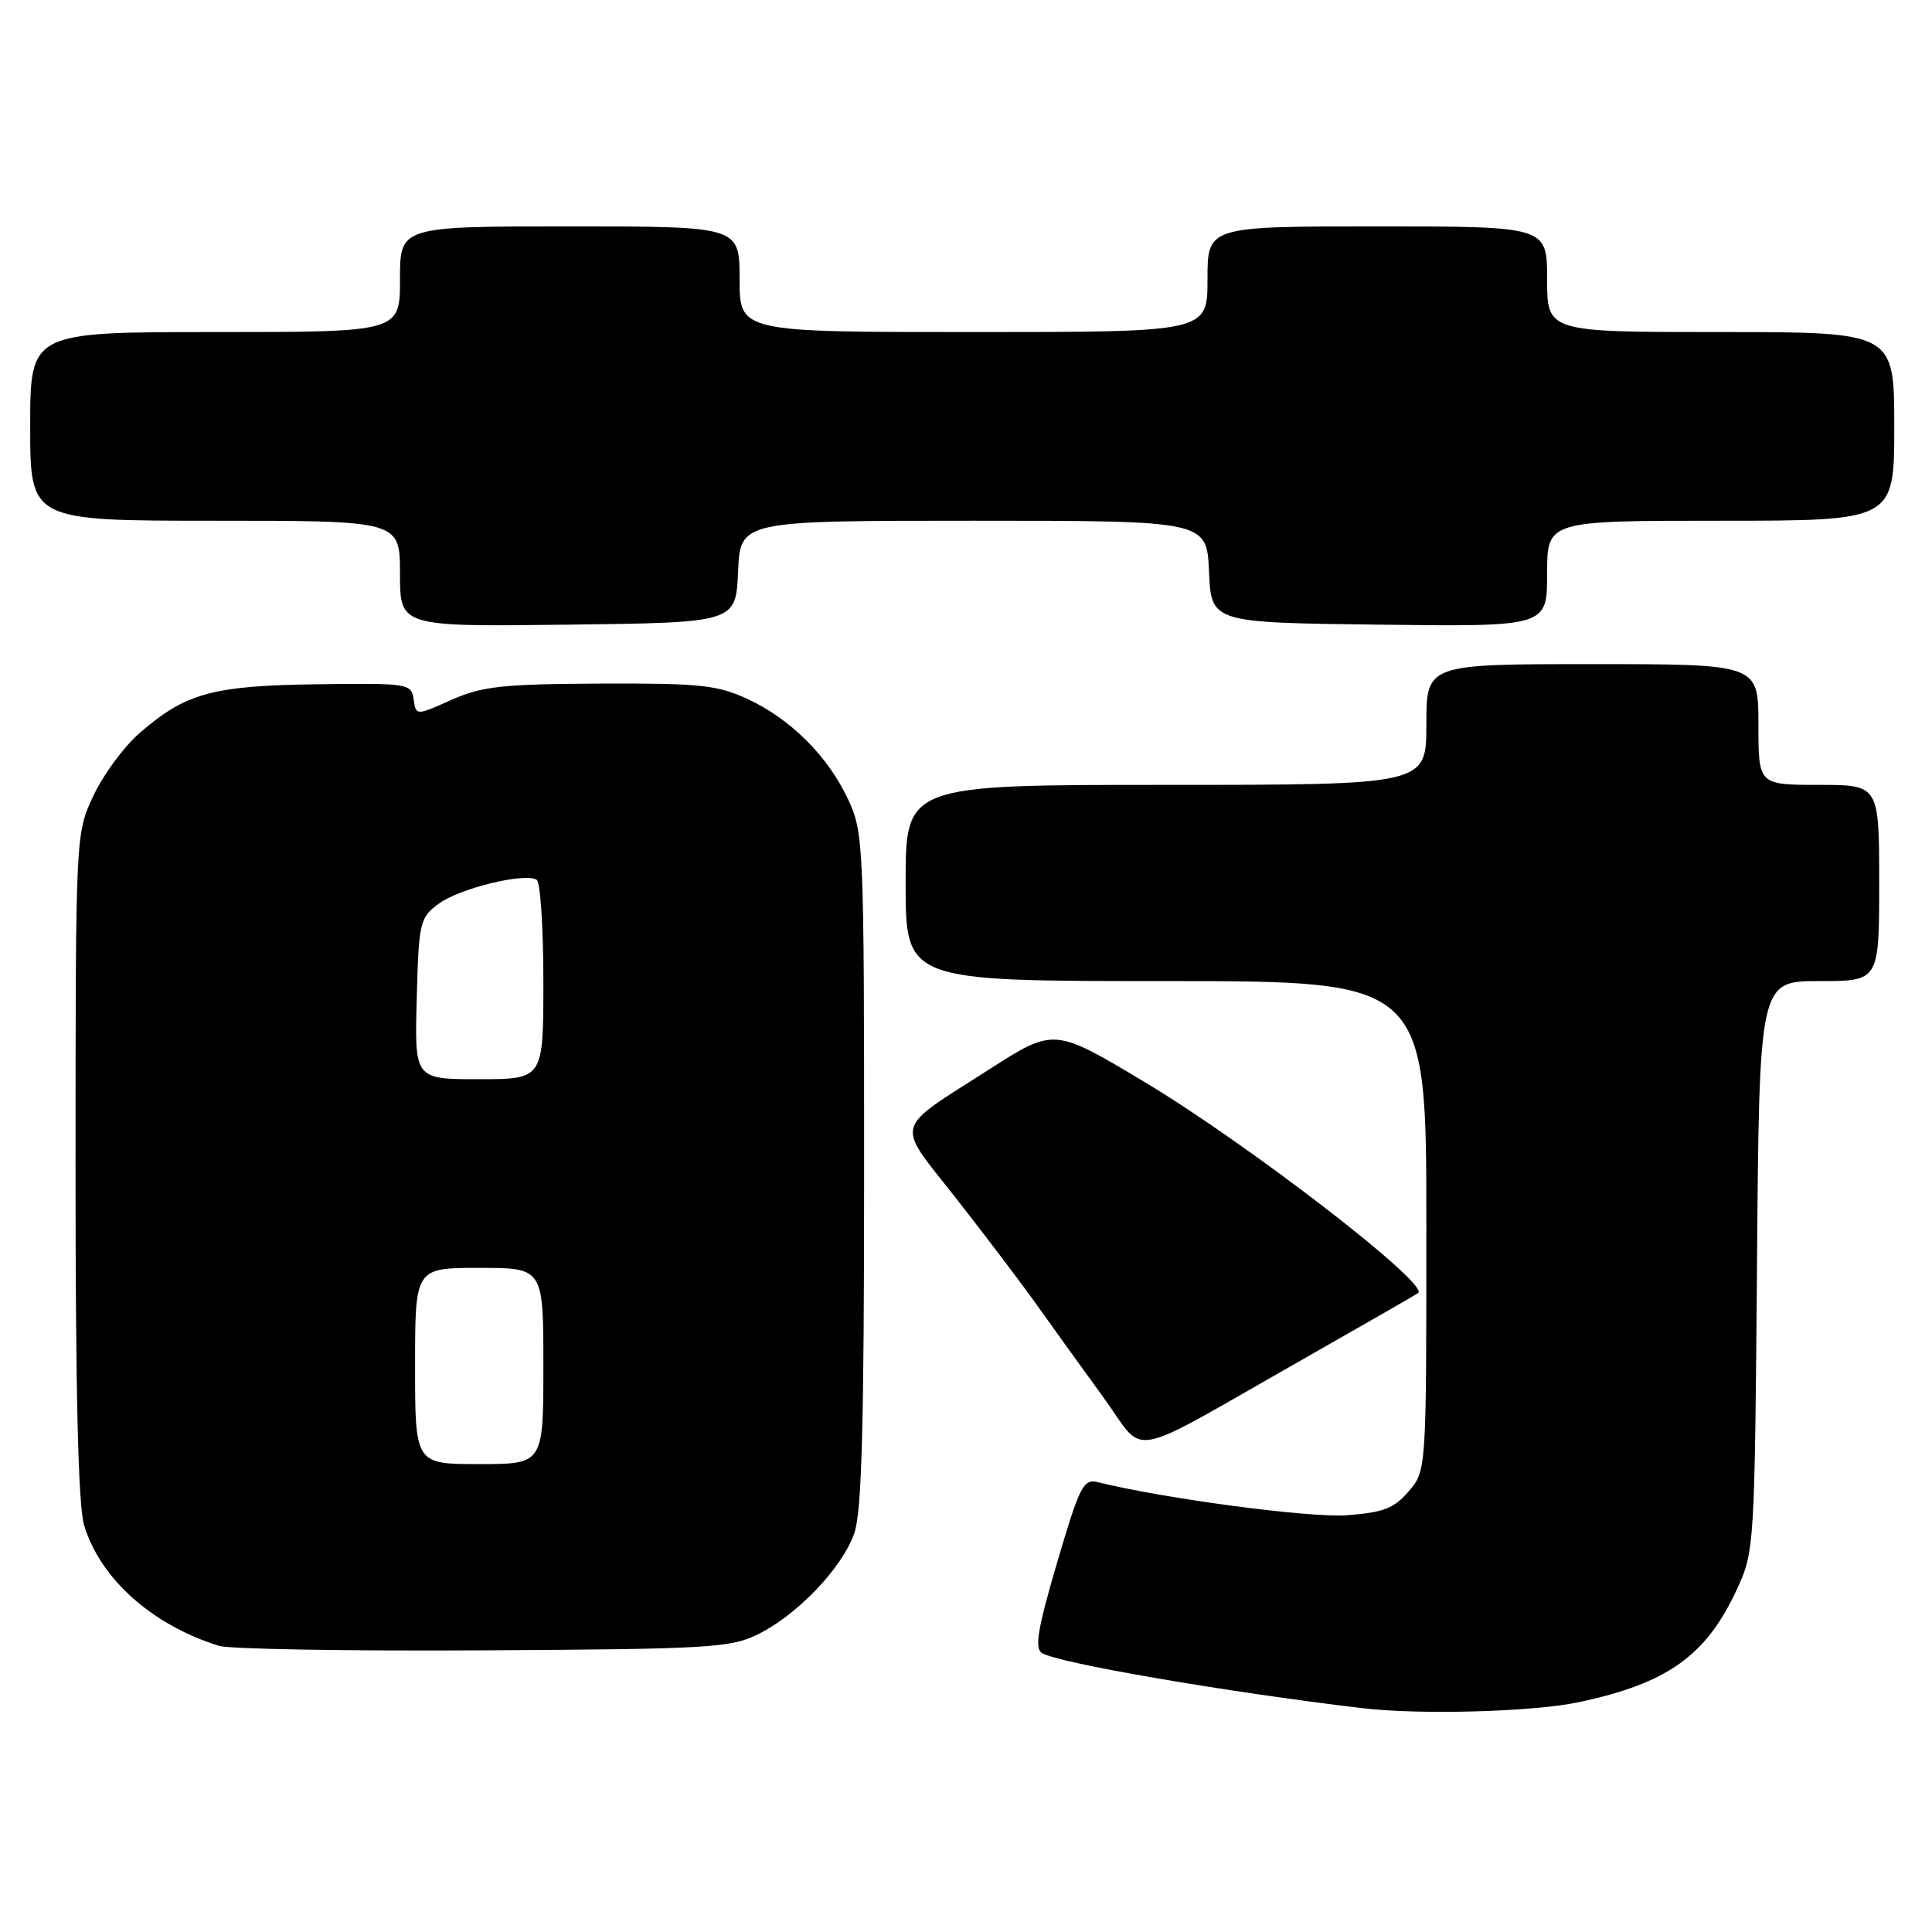 <?xml version="1.0" encoding="UTF-8" standalone="no"?>
<!DOCTYPE svg PUBLIC "-//W3C//DTD SVG 1.1//EN" "http://www.w3.org/Graphics/SVG/1.1/DTD/svg11.dtd" >
<svg xmlns="http://www.w3.org/2000/svg" xmlns:xlink="http://www.w3.org/1999/xlink" version="1.1" viewBox="0 0 256 256">
 <g >
 <path fill="currentColor"
d=" M 209.14 225.56 C 220.99 223.05 226.10 219.39 230.20 210.49 C 232.45 205.61 232.51 204.70 232.81 167.75 C 233.11 130.00 233.11 130.00 241.06 130.00 C 249.00 130.00 249.00 130.00 249.00 117.00 C 249.00 104.00 249.00 104.00 241.00 104.00 C 233.00 104.00 233.00 104.00 233.00 96.00 C 233.00 88.00 233.00 88.00 211.00 88.00 C 189.00 88.00 189.00 88.00 189.00 96.00 C 189.00 104.00 189.00 104.00 154.50 104.00 C 120.00 104.00 120.00 104.00 120.00 117.00 C 120.00 130.00 120.00 130.00 154.50 130.00 C 189.00 130.00 189.00 130.00 189.00 162.44 C 189.00 194.89 189.00 194.89 186.65 197.62 C 184.70 199.89 183.30 200.42 178.40 200.78 C 173.48 201.13 154.28 198.58 145.43 196.39 C 143.56 195.92 143.04 196.96 140.07 207.06 C 137.49 215.85 137.06 218.42 138.07 219.04 C 140.21 220.37 162.55 224.21 180.50 226.34 C 188.09 227.25 203.12 226.83 209.14 225.56 Z  M 100.46 216.54 C 105.68 213.95 111.57 207.78 113.19 203.19 C 114.19 200.36 114.50 189.09 114.50 155.00 C 114.50 111.98 114.43 110.35 112.41 105.99 C 109.75 100.24 104.75 95.24 99.01 92.60 C 95.05 90.77 92.67 90.52 79.50 90.58 C 66.54 90.64 63.86 90.94 59.81 92.74 C 55.12 94.84 55.12 94.84 54.81 92.67 C 54.51 90.57 54.12 90.51 42.00 90.67 C 28.11 90.85 24.52 91.85 18.38 97.24 C 16.35 99.03 13.63 102.74 12.35 105.49 C 10.02 110.50 10.02 110.53 10.01 154.38 C 10.00 184.40 10.36 199.47 11.14 202.08 C 13.26 209.16 20.11 215.30 29.00 218.08 C 30.38 218.52 46.12 218.78 64.00 218.68 C 94.07 218.51 96.80 218.35 100.46 216.54 Z  M 172.50 180.19 C 180.75 175.50 187.69 171.51 187.92 171.33 C 189.42 170.14 165.41 151.62 151.69 143.39 C 139.68 136.19 139.68 136.19 131.09 141.69 C 118.24 149.92 118.61 148.51 126.61 158.69 C 130.42 163.54 135.29 169.97 137.45 173.00 C 139.60 176.03 143.57 181.53 146.26 185.23 C 151.98 193.09 148.71 193.71 172.50 180.19 Z  M 97.80 75.75 C 98.09 69.00 98.09 69.00 129.00 69.00 C 159.91 69.00 159.91 69.00 160.20 75.75 C 160.50 82.50 160.50 82.50 182.75 82.77 C 205.00 83.04 205.00 83.04 205.00 76.02 C 205.00 69.00 205.00 69.00 228.00 69.00 C 251.00 69.00 251.00 69.00 251.00 56.50 C 251.00 44.00 251.00 44.00 228.00 44.00 C 205.00 44.00 205.00 44.00 205.00 37.00 C 205.00 30.00 205.00 30.00 182.50 30.00 C 160.00 30.00 160.00 30.00 160.00 37.00 C 160.00 44.00 160.00 44.00 129.00 44.00 C 98.00 44.00 98.00 44.00 98.00 37.00 C 98.00 30.00 98.00 30.00 75.50 30.00 C 53.00 30.00 53.00 30.00 53.00 37.00 C 53.00 44.00 53.00 44.00 28.50 44.00 C 4.00 44.00 4.00 44.00 4.00 56.50 C 4.00 69.00 4.00 69.00 28.50 69.00 C 53.00 69.00 53.00 69.00 53.00 76.02 C 53.00 83.04 53.00 83.04 75.25 82.77 C 97.50 82.50 97.50 82.50 97.80 75.75 Z  M 55.00 181.00 C 55.00 168.00 55.00 168.00 63.50 168.00 C 72.00 168.00 72.00 168.00 72.00 181.00 C 72.00 194.00 72.00 194.00 63.50 194.00 C 55.00 194.00 55.00 194.00 55.00 181.00 Z  M 55.22 132.36 C 55.49 122.17 55.61 121.62 58.13 119.75 C 60.85 117.72 69.54 115.60 71.11 116.57 C 71.60 116.87 72.00 122.94 72.00 130.06 C 72.00 143.00 72.00 143.00 63.47 143.00 C 54.93 143.00 54.93 143.00 55.22 132.36 Z "/>
</g>
</svg>